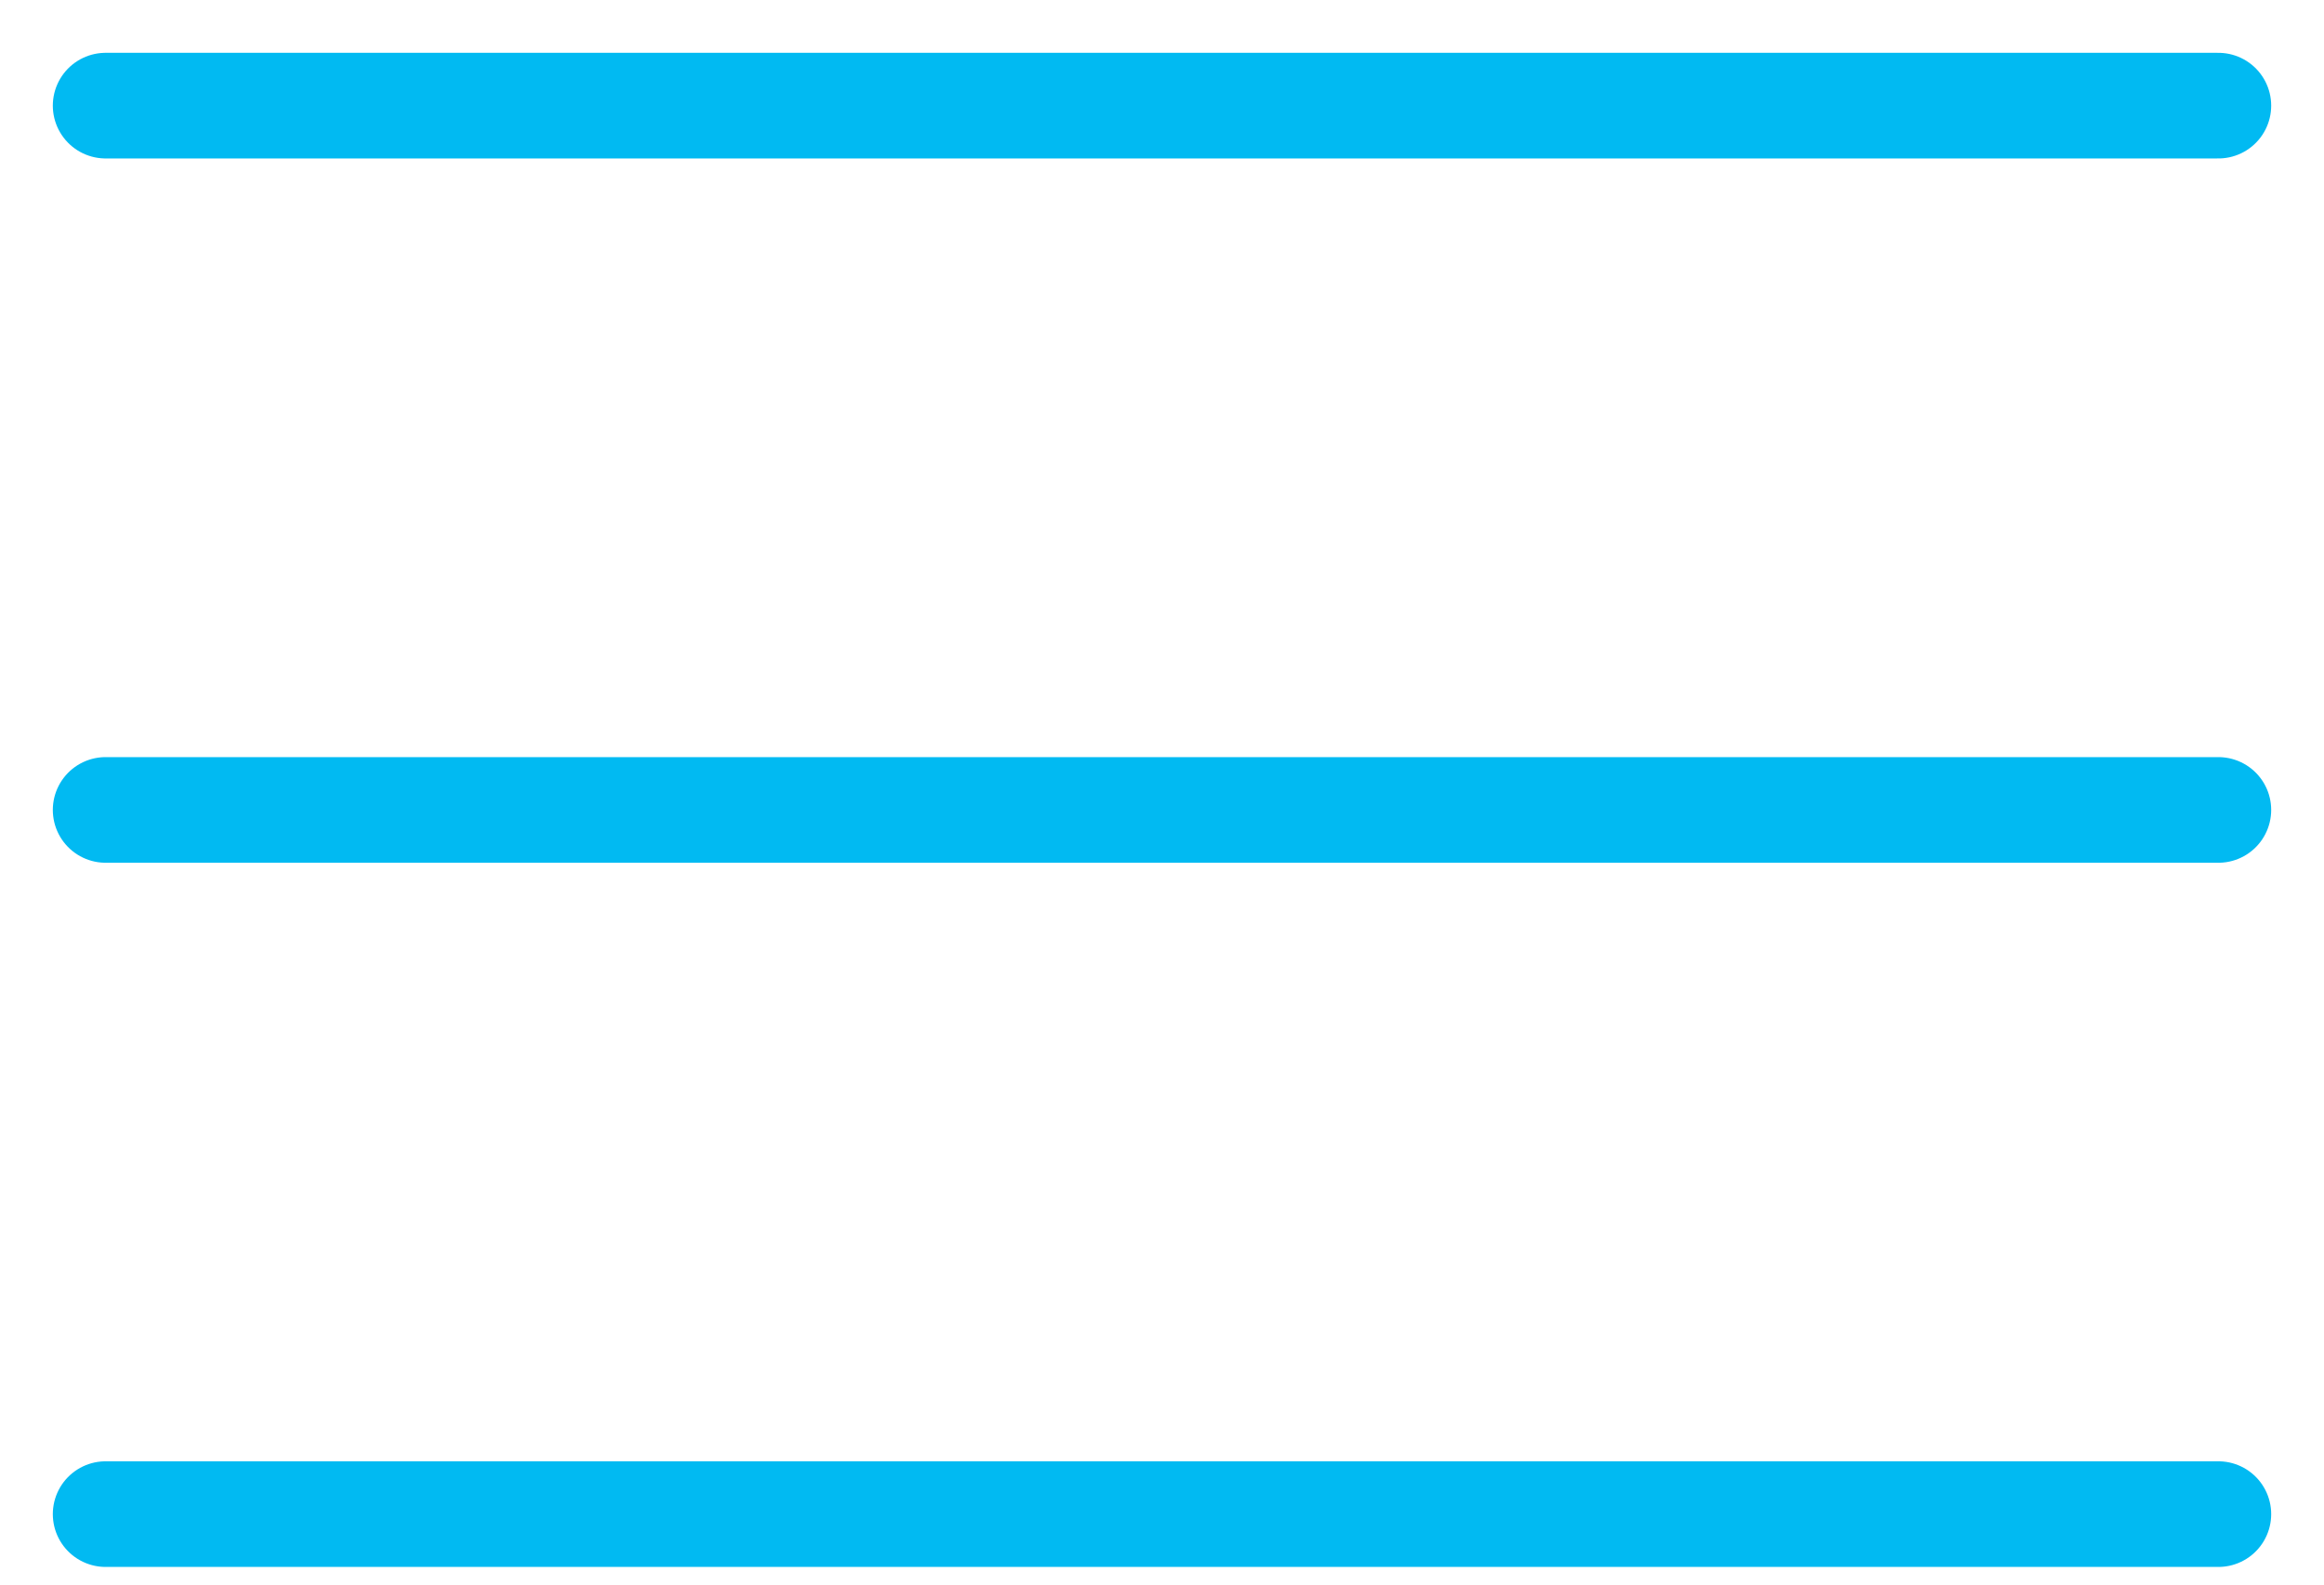 <svg width="22" height="15" viewBox="0 0 22 15" fill="none" xmlns="http://www.w3.org/2000/svg">
<path d="M1 1H21M1 7.667H21M1 14.333H21" stroke="#01BAF2" stroke-linecap="round" stroke-linejoin="round"/>
</svg>
